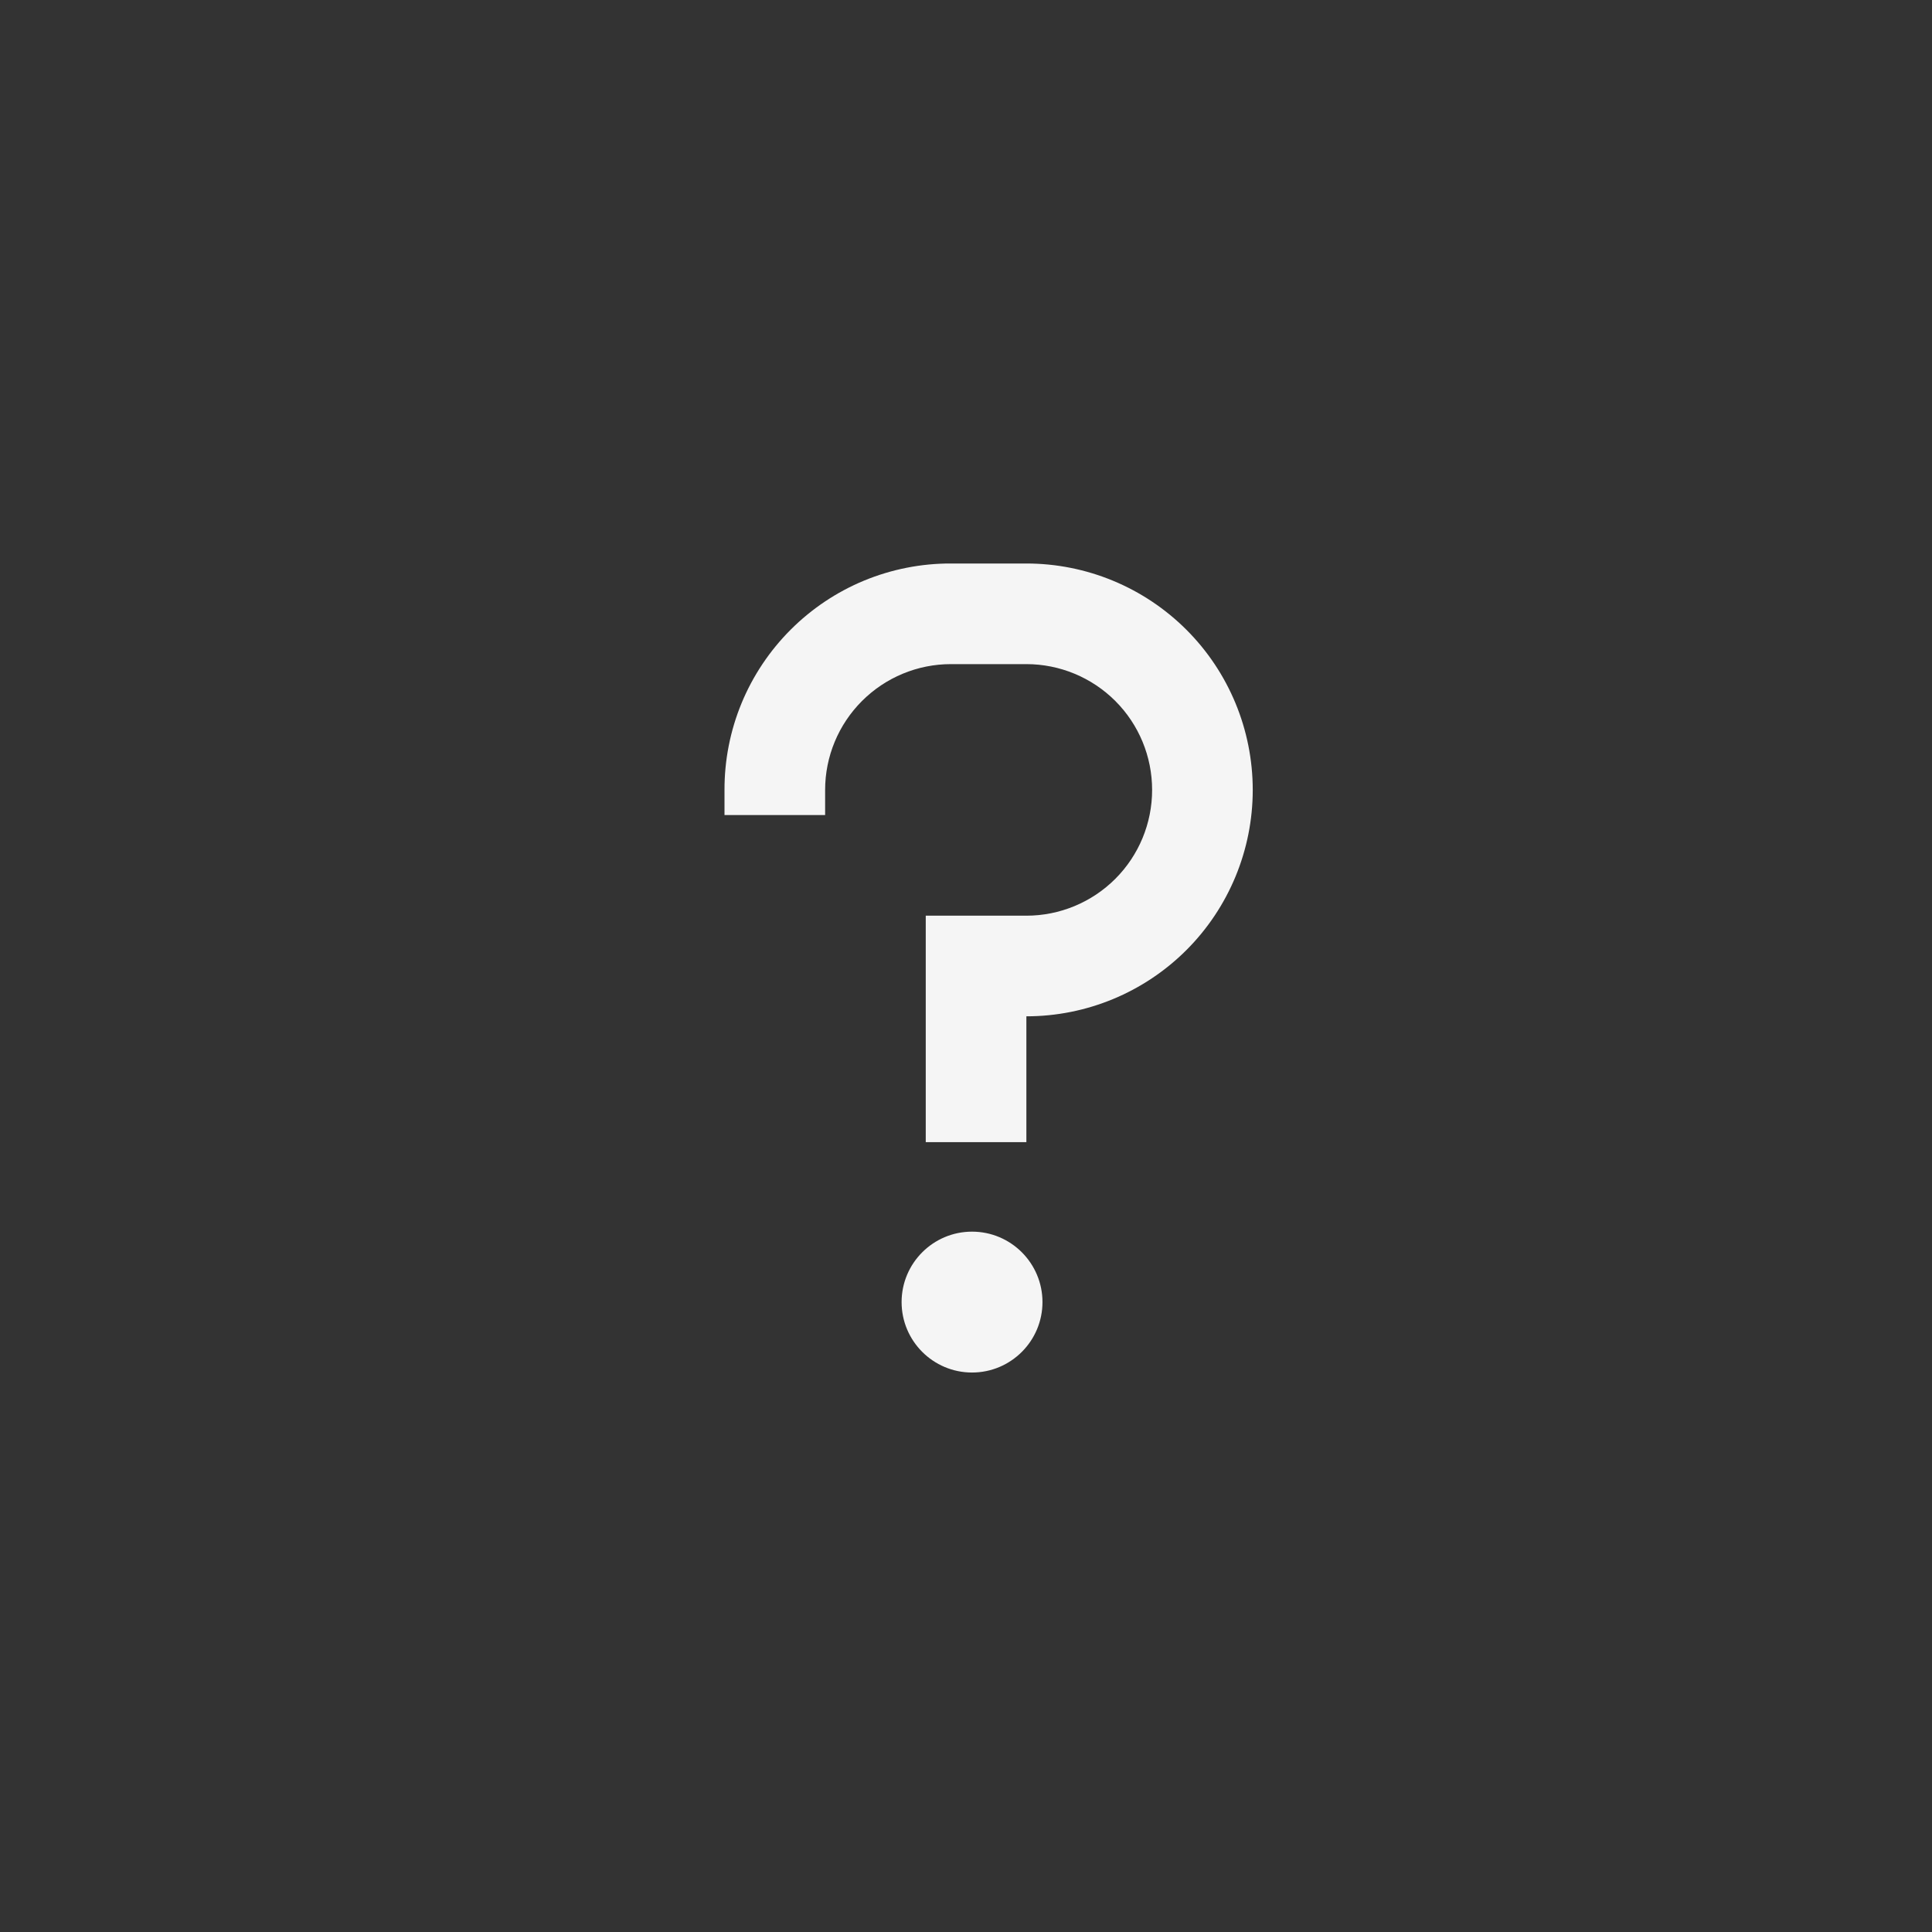 <svg xmlns="http://www.w3.org/2000/svg" width="24" height="24" viewBox="0 0 24 24" fill="none">
  <rect x="0" y="0" width="24" height="24" fill="#333333" stroke="none"/>
  <path d="M12.075 17.05C12.558 17.05 12.95 16.658 12.95 16.175C12.95 15.692 12.558 15.3 12.075 15.3C11.592 15.3 11.2 15.692 11.2 16.175C11.2 16.658 11.592 17.05 12.075 17.05Z" fill="#F5F5F5"/>
  <path d="M12.75 7H11.812C11.443 6.999 11.077 7.071 10.735 7.212C10.394 7.353 10.083 7.561 9.822 7.822C9.561 8.083 9.353 8.394 9.212 8.735C9.071 9.077 8.999 9.443 9 9.813V10.125H10.25V9.813C10.25 9.398 10.415 9.001 10.708 8.708C11.001 8.415 11.398 8.25 11.812 8.25H12.75C13.164 8.25 13.562 8.415 13.855 8.708C14.148 9.001 14.312 9.398 14.312 9.813C14.312 10.227 14.148 10.624 13.855 10.917C13.562 11.21 13.164 11.375 12.75 11.375H11.5V14.188H12.75V12.625C13.496 12.625 14.211 12.329 14.739 11.801C15.266 11.274 15.562 10.558 15.562 9.813C15.562 9.067 15.266 8.351 14.739 7.824C14.211 7.296 13.496 7 12.75 7Z" fill="#F5F5F5"/>
</svg>